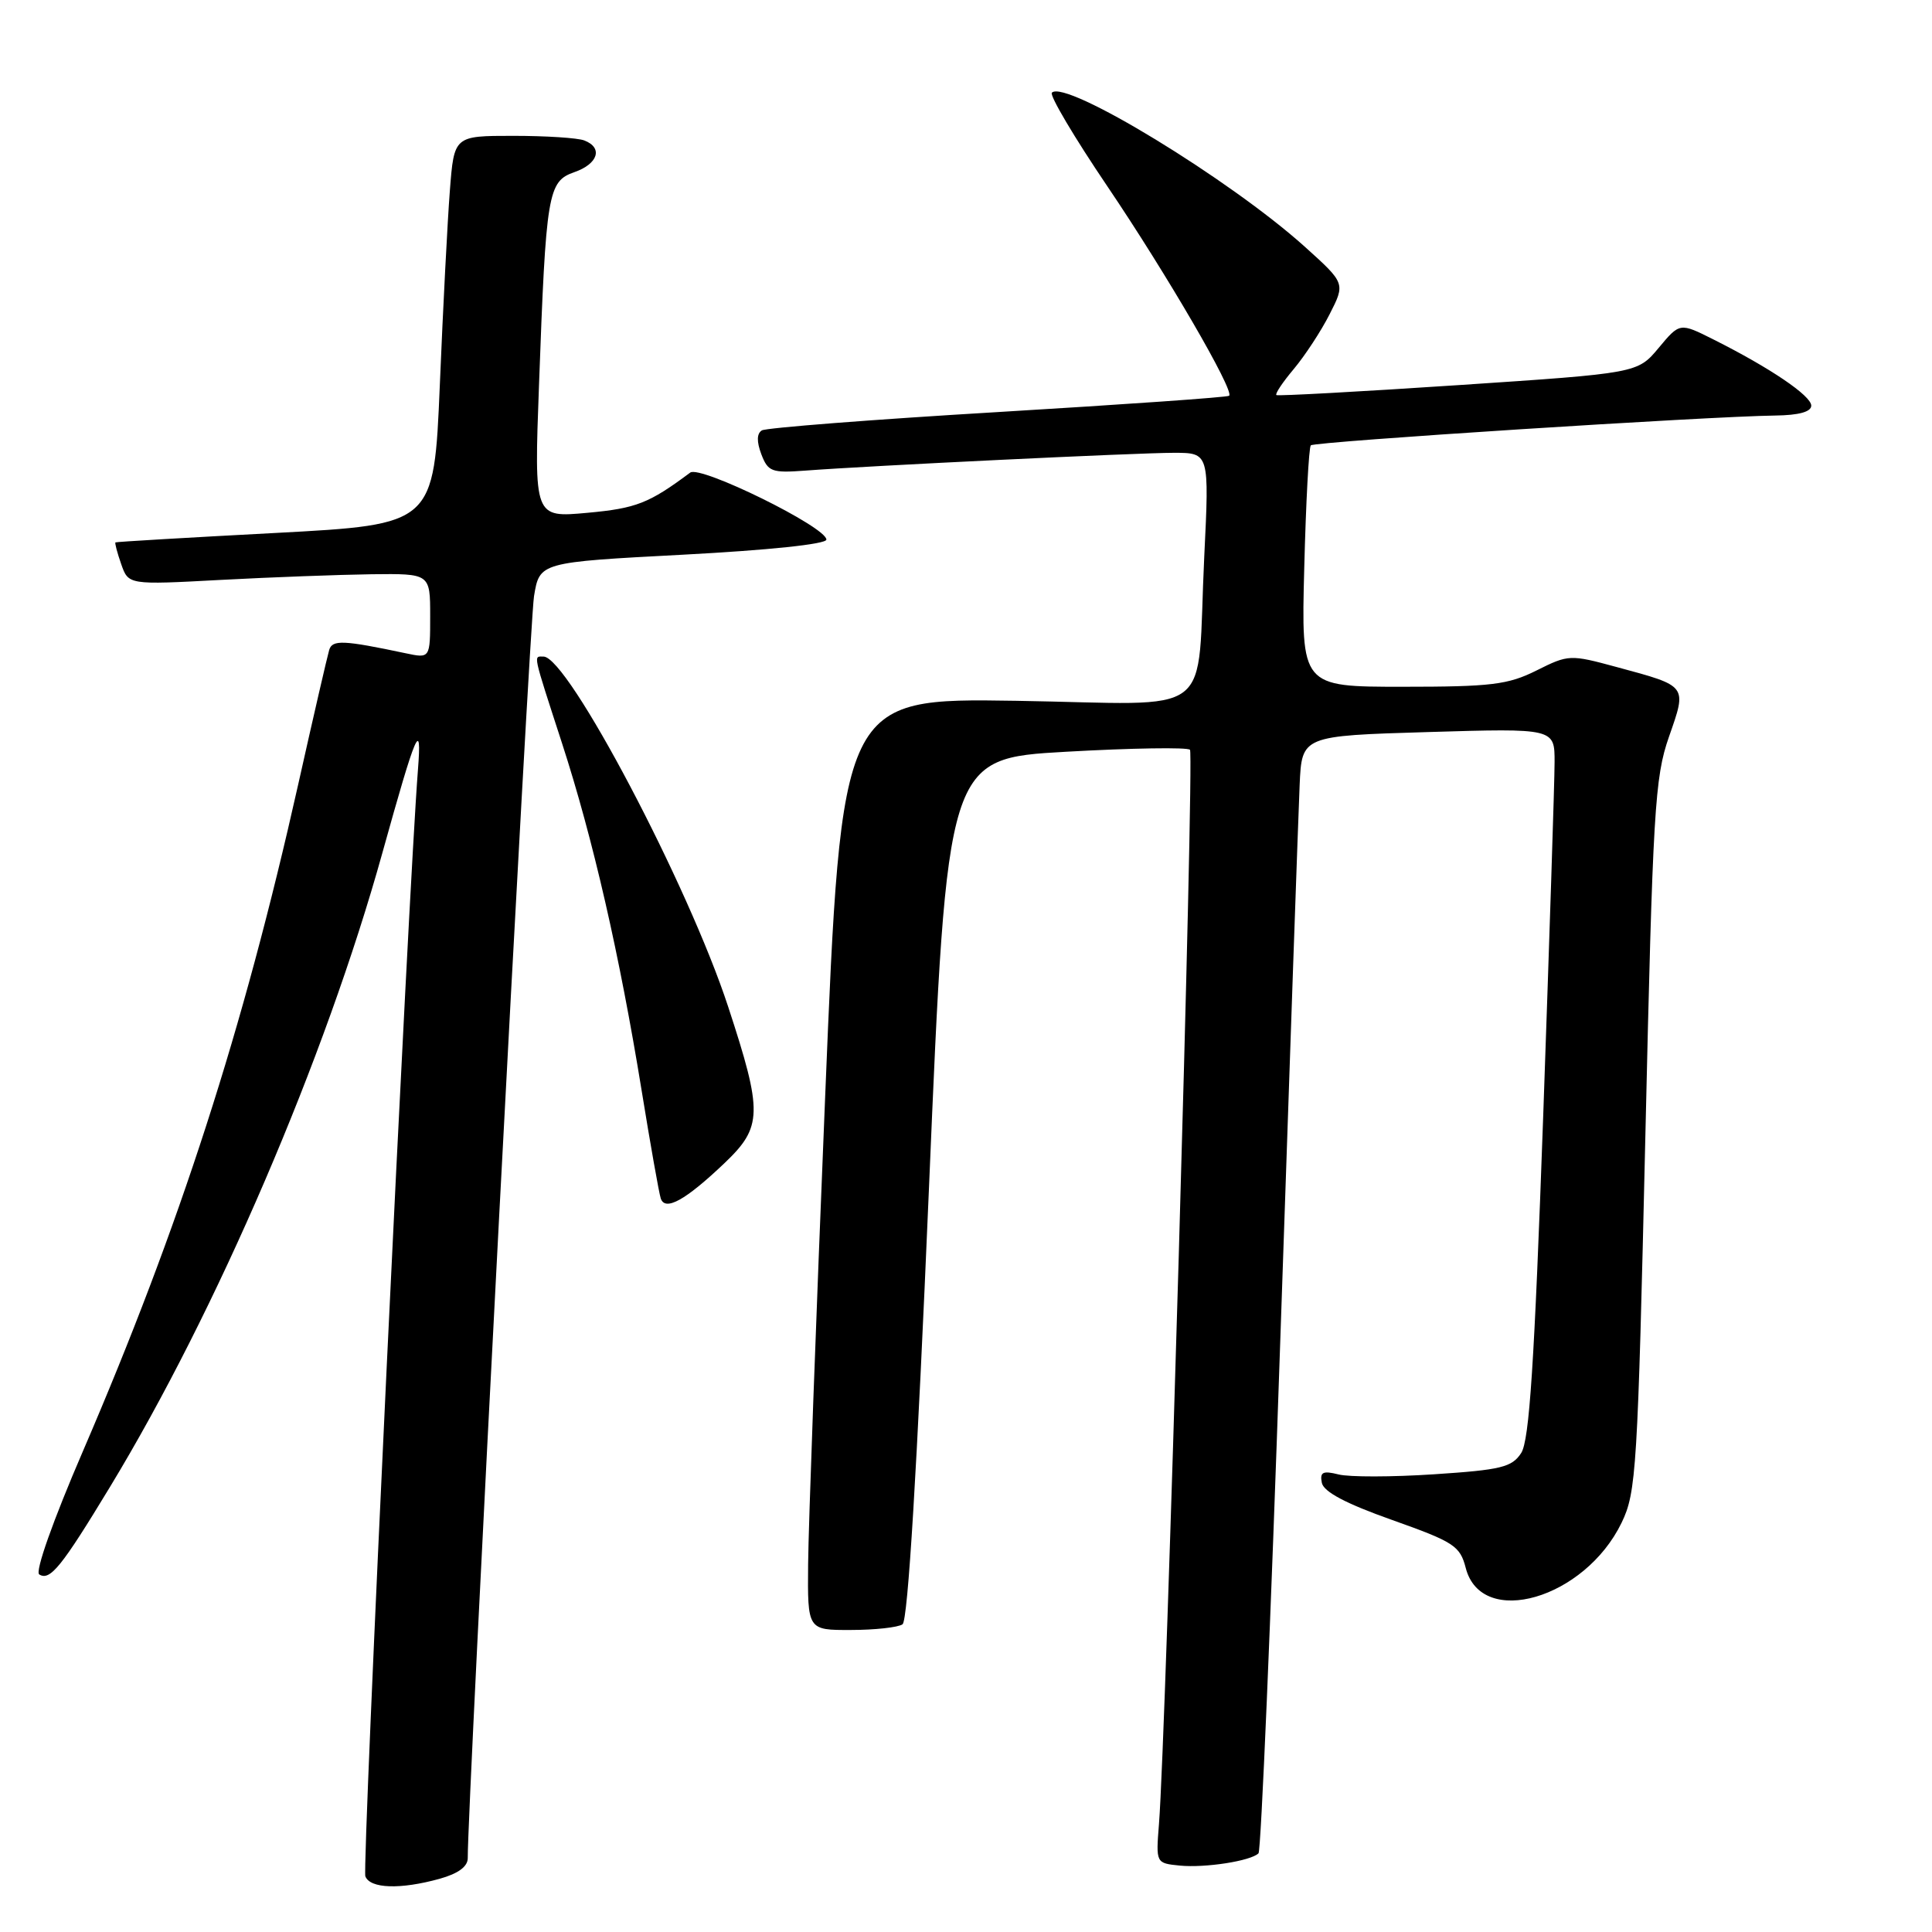 <?xml version="1.0" encoding="UTF-8" standalone="no"?>
<!DOCTYPE svg PUBLIC "-//W3C//DTD SVG 1.1//EN" "http://www.w3.org/Graphics/SVG/1.1/DTD/svg11.dtd" >
<svg xmlns="http://www.w3.org/2000/svg" xmlns:xlink="http://www.w3.org/1999/xlink" version="1.1" viewBox="0 0 256 256">
 <g >
 <path fill="currentColor"
d=" M 58.25 248.95 C 60.72 248.26 61.99 247.33 61.98 246.20 C 61.92 239.73 70.16 82.58 70.76 79.00 C 71.50 74.50 71.50 74.50 90.50 73.50 C 101.83 72.90 109.50 72.10 109.50 71.50 C 109.50 69.84 92.80 61.62 91.46 62.62 C 86.00 66.69 84.31 67.36 77.83 67.95 C 70.77 68.60 70.77 68.60 71.42 51.05 C 72.35 25.49 72.59 24.04 76.11 22.81 C 79.26 21.71 79.93 19.57 77.42 18.61 C 76.55 18.27 72.31 18.00 68.00 18.00 C 60.17 18.00 60.17 18.00 59.61 25.25 C 59.30 29.24 58.70 40.83 58.28 51.00 C 57.50 69.50 57.50 69.50 36.50 70.62 C 24.95 71.23 15.41 71.79 15.30 71.87 C 15.19 71.94 15.53 73.24 16.06 74.75 C 17.02 77.50 17.02 77.50 29.26 76.84 C 35.99 76.48 44.99 76.15 49.25 76.09 C 57.00 76.00 57.00 76.00 57.00 81.62 C 57.00 87.25 57.00 87.25 53.75 86.56 C 45.49 84.81 44.03 84.75 43.62 86.12 C 43.39 86.88 41.53 94.92 39.50 104.00 C 32.22 136.48 23.80 162.54 11.00 192.26 C 7.02 201.48 4.62 208.27 5.20 208.62 C 6.63 209.51 8.14 207.65 14.59 197.00 C 28.72 173.70 43.12 140.18 50.67 113.00 C 55.15 96.89 55.92 95.09 55.38 102.00 C 54.10 118.30 47.96 247.45 48.41 248.62 C 49.04 250.26 53.05 250.39 58.25 248.95 Z  M 166.76 245.57 C 167.09 245.24 168.39 214.71 169.64 177.73 C 170.89 140.76 172.05 107.58 172.21 104.00 C 172.50 97.50 172.50 97.50 189.25 97.00 C 206.00 96.50 206.00 96.50 205.99 101.00 C 205.99 103.47 205.30 124.60 204.48 147.95 C 203.31 180.73 202.65 190.89 201.56 192.54 C 200.34 194.42 198.88 194.77 190.03 195.35 C 184.47 195.72 178.76 195.73 177.36 195.37 C 175.28 194.85 174.87 195.06 175.15 196.48 C 175.39 197.68 178.35 199.24 184.45 201.40 C 192.67 204.32 193.46 204.83 194.22 207.77 C 196.31 215.83 209.98 211.86 214.87 201.77 C 216.82 197.74 217.00 194.78 218.02 150.50 C 219.01 107.29 219.26 103.03 221.15 97.62 C 223.54 90.78 223.66 90.94 214.23 88.39 C 208.04 86.71 207.84 86.72 203.60 88.84 C 199.82 90.73 197.61 91.00 185.85 91.00 C 172.41 91.00 172.41 91.00 172.82 75.25 C 173.04 66.59 173.43 59.28 173.69 59.01 C 174.15 58.52 226.31 55.17 235.25 55.06 C 238.35 55.02 240.00 54.57 240.00 53.75 C 240.00 52.44 234.54 48.74 227.04 44.98 C 222.58 42.74 222.58 42.74 219.78 46.10 C 216.98 49.45 216.98 49.45 193.24 51.03 C 180.18 51.90 169.33 52.49 169.13 52.35 C 168.92 52.20 169.95 50.66 171.42 48.91 C 172.89 47.16 175.04 43.89 176.18 41.64 C 178.27 37.54 178.27 37.54 172.89 32.69 C 162.99 23.78 141.18 10.49 139.38 12.28 C 139.04 12.63 142.35 18.21 146.74 24.70 C 154.62 36.36 163.58 51.77 162.87 52.44 C 162.67 52.64 148.88 53.60 132.23 54.60 C 115.59 55.59 101.51 56.69 100.95 57.03 C 100.27 57.45 100.25 58.52 100.88 60.19 C 101.76 62.50 102.27 62.69 106.67 62.36 C 115.23 61.71 150.68 60.00 155.53 60.00 C 160.24 60.00 160.24 60.00 159.57 73.75 C 158.51 95.68 161.62 93.29 134.65 92.86 C 111.50 92.50 111.50 92.50 109.33 145.50 C 108.13 174.65 107.12 202.44 107.08 207.25 C 107.00 216.00 107.00 216.00 112.75 215.98 C 115.91 215.98 118.99 215.64 119.59 215.23 C 120.30 214.75 121.51 194.81 123.09 157.50 C 125.50 100.50 125.50 100.50 141.27 99.61 C 149.95 99.12 157.33 99.00 157.68 99.35 C 158.26 99.93 154.51 229.89 153.57 241.69 C 153.16 246.88 153.16 246.88 156.33 247.20 C 159.68 247.53 165.75 246.59 166.76 245.57 Z  M 95.99 154.13 C 101.04 149.32 101.09 147.44 96.49 133.41 C 91.20 117.26 75.25 87.00 72.02 87.00 C 70.67 87.00 70.52 86.30 74.47 98.48 C 78.58 111.14 82.11 126.58 85.02 144.50 C 86.18 151.65 87.32 158.08 87.55 158.79 C 88.12 160.54 90.82 159.05 95.99 154.13 Z "/>
</g>
</svg>